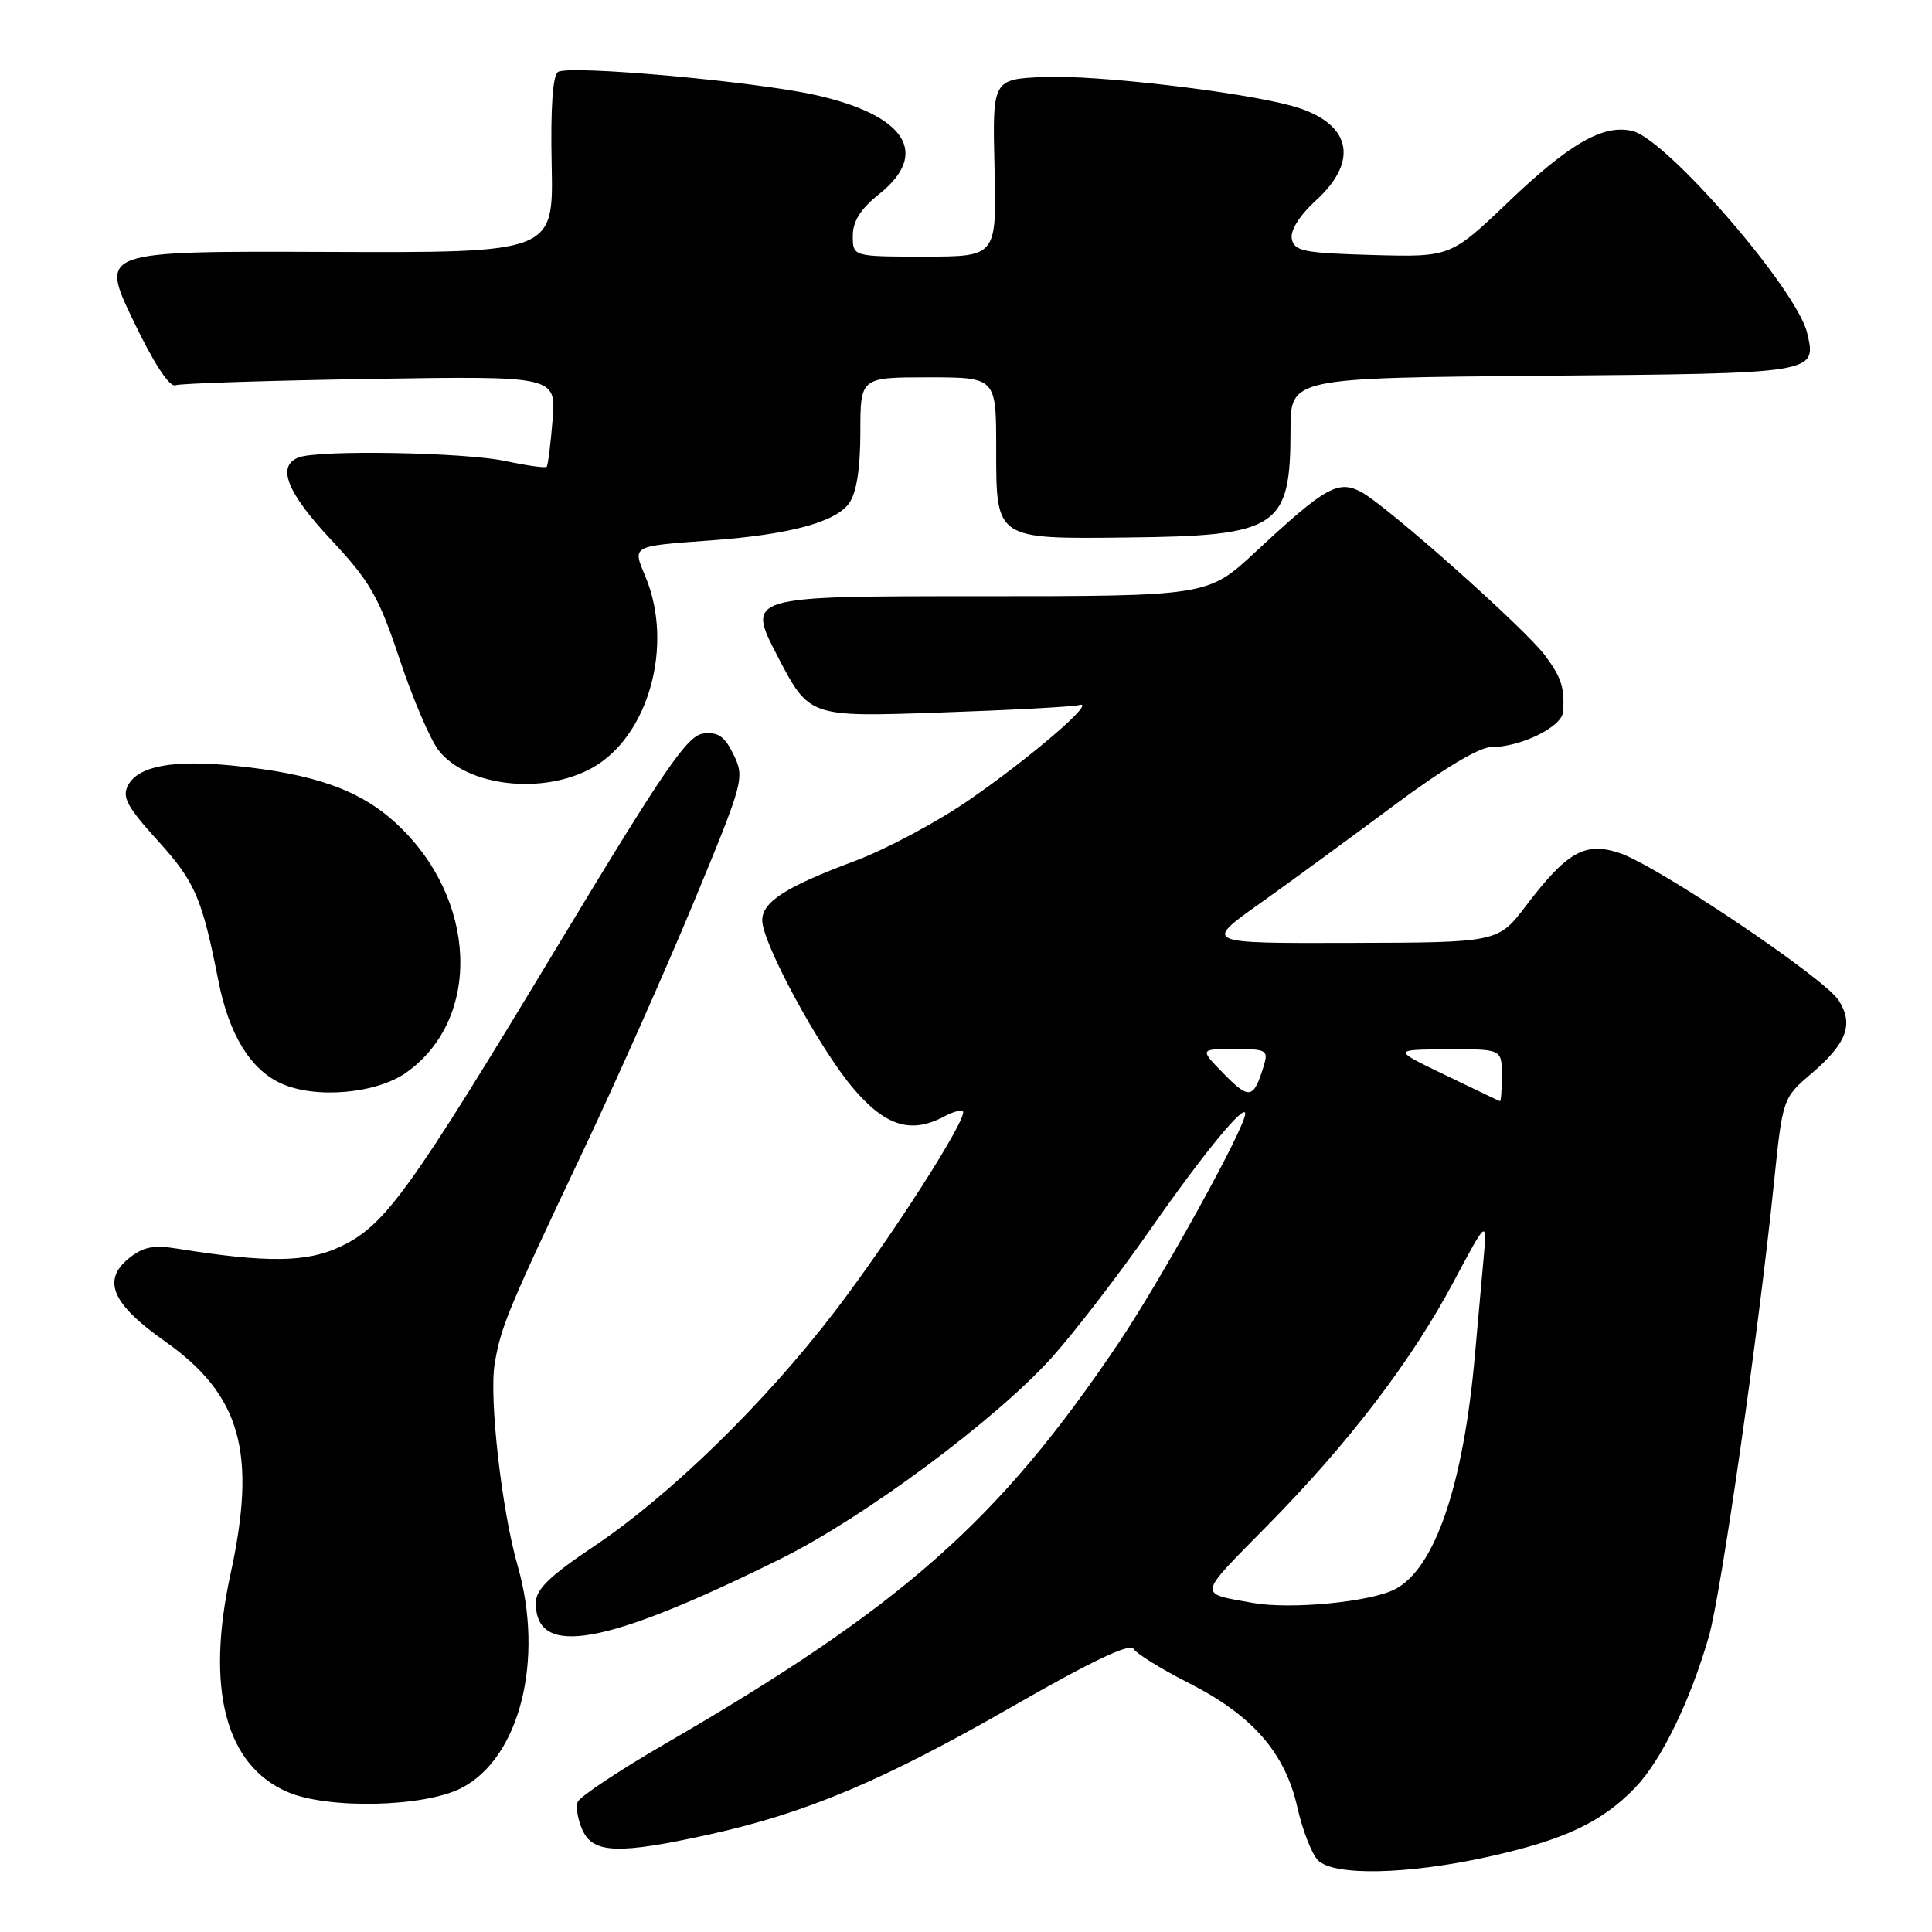 <?xml version="1.0" encoding="UTF-8" standalone="no"?>
<!DOCTYPE svg PUBLIC "-//W3C//DTD SVG 1.1//EN" "http://www.w3.org/Graphics/SVG/1.1/DTD/svg11.dtd" >
<svg xmlns="http://www.w3.org/2000/svg" xmlns:xlink="http://www.w3.org/1999/xlink" version="1.1" viewBox="0 0 256 256">
 <g >
 <path fill="currentColor"
d=" M 197.17 246.04 C 207.30 243.80 212.27 241.45 216.70 236.84 C 220.15 233.24 223.96 225.40 226.43 216.85 C 228.04 211.25 233.00 176.73 235.03 157.00 C 236.21 145.51 236.21 145.51 240.05 142.23 C 244.74 138.21 245.67 135.67 243.60 132.51 C 241.63 129.51 219.53 114.66 214.60 113.03 C 210.02 111.52 207.67 112.84 202.24 119.97 C 198.50 124.89 198.50 124.89 179.00 124.94 C 159.50 125.00 159.50 125.00 166.89 119.75 C 170.95 116.86 178.95 111.01 184.67 106.75 C 191.14 101.92 196.01 99.00 197.56 99.00 C 201.51 99.00 206.99 96.31 207.12 94.30 C 207.33 91.13 206.89 89.77 204.74 86.87 C 202.12 83.32 183.73 66.97 180.35 65.18 C 177.30 63.57 175.61 64.53 166.36 73.13 C 160.05 79.00 160.05 79.00 129.47 79.00 C 98.90 79.00 98.90 79.00 103.06 87.01 C 107.23 95.01 107.23 95.01 124.37 94.42 C 133.79 94.10 142.18 93.65 143.00 93.42 C 145.42 92.76 136.75 100.23 128.43 105.99 C 124.20 108.91 117.40 112.54 113.32 114.07 C 104.13 117.50 101.00 119.50 101.00 121.95 C 101.00 124.96 108.63 139.04 113.09 144.25 C 117.37 149.26 120.74 150.28 125.15 147.92 C 126.26 147.32 127.36 147.02 127.59 147.25 C 128.34 148.01 118.06 164.07 110.55 173.86 C 101.27 185.97 88.79 198.13 78.75 204.86 C 72.76 208.88 71.00 210.59 71.00 212.41 C 71.00 219.73 80.22 218.06 103.50 206.52 C 114.46 201.09 131.85 188.19 139.27 179.99 C 142.28 176.66 148.26 168.89 152.56 162.72 C 159.38 152.94 165.00 146.09 165.00 147.57 C 165.00 149.43 153.86 169.58 148.13 178.09 C 132.31 201.56 119.54 212.84 88.24 231.00 C 82.08 234.57 76.82 238.07 76.55 238.76 C 76.28 239.46 76.56 241.14 77.19 242.51 C 78.60 245.62 81.99 245.73 94.06 243.06 C 106.86 240.23 117.07 235.92 134.13 226.13 C 144.60 220.12 149.72 217.68 150.20 218.48 C 150.59 219.12 153.89 221.17 157.54 223.02 C 165.96 227.29 170.29 232.26 171.91 239.49 C 172.59 242.52 173.82 245.68 174.64 246.50 C 176.74 248.60 186.48 248.40 197.17 246.04 Z  M 61.11 236.94 C 68.86 232.99 72.17 219.92 68.58 207.43 C 66.47 200.09 64.79 185.22 65.55 180.68 C 66.39 175.73 67.30 173.54 77.27 152.50 C 81.70 143.15 88.34 128.22 92.02 119.32 C 98.54 103.57 98.68 103.05 97.21 100.01 C 96.03 97.57 95.15 96.96 93.19 97.20 C 91.08 97.45 88.08 101.82 73.93 125.28 C 54.23 157.93 51.08 162.30 45.20 165.14 C 40.76 167.29 35.44 167.37 23.48 165.45 C 20.34 164.94 18.95 165.22 17.08 166.73 C 13.48 169.65 14.84 172.79 21.85 177.73 C 31.91 184.83 34.06 192.43 30.56 208.50 C 27.23 223.76 29.86 233.87 38.08 237.44 C 43.40 239.75 56.15 239.47 61.11 236.94 Z  M 53.86 142.10 C 63.91 134.94 63.25 119.02 52.49 109.10 C 47.68 104.66 41.63 102.52 30.86 101.45 C 22.88 100.66 18.33 101.51 16.97 104.05 C 16.14 105.61 16.82 106.89 20.93 111.42 C 25.87 116.87 26.77 118.98 28.95 130.02 C 30.35 137.09 33.19 141.73 37.27 143.57 C 41.84 145.64 49.90 144.92 53.86 142.10 Z  M 78.50 101.73 C 85.95 97.56 89.31 85.47 85.53 76.42 C 83.79 72.26 83.57 72.38 94.26 71.60 C 104.68 70.83 110.76 69.18 112.53 66.65 C 113.50 65.27 114.00 62.06 114.00 57.28 C 114.00 50.00 114.00 50.00 123.00 50.00 C 132.00 50.00 132.00 50.00 132.00 59.46 C 132.00 71.51 131.85 71.42 149.36 71.22 C 169.39 71.01 171.00 69.94 171.00 56.97 C 171.00 50.08 171.00 50.08 204.54 49.79 C 240.84 49.48 240.73 49.49 239.45 44.10 C 238.10 38.38 220.93 18.52 216.34 17.37 C 212.50 16.41 208.02 18.96 199.86 26.76 C 192.20 34.07 192.20 34.07 181.86 33.79 C 172.74 33.53 171.48 33.28 171.17 31.65 C 170.95 30.52 172.19 28.55 174.41 26.52 C 180.23 21.19 178.95 16.19 171.22 14.04 C 164.36 12.14 145.19 9.90 138.31 10.20 C 131.50 10.50 131.50 10.50 131.78 22.25 C 132.06 34.00 132.06 34.00 122.53 34.00 C 113.00 34.00 113.00 34.00 113.00 31.25 C 113.00 29.31 114.03 27.68 116.50 25.71 C 123.24 20.33 120.05 15.31 108.20 12.62 C 100.20 10.80 75.49 8.58 73.94 9.53 C 73.24 9.97 72.94 14.28 73.10 21.85 C 73.34 33.50 73.34 33.50 43.30 33.38 C 13.25 33.27 13.25 33.27 17.61 42.38 C 20.34 48.09 22.45 51.33 23.24 51.05 C 23.93 50.80 35.57 50.43 49.09 50.21 C 73.68 49.82 73.68 49.82 73.22 55.66 C 72.96 58.87 72.61 61.66 72.44 61.85 C 72.28 62.04 69.83 61.70 67.02 61.10 C 61.59 59.93 42.24 59.59 39.58 60.61 C 36.62 61.74 37.99 65.24 43.89 71.54 C 49.04 77.05 50.18 79.04 52.96 87.37 C 54.70 92.61 57.03 98.04 58.13 99.44 C 61.90 104.23 72.00 105.37 78.50 101.73 Z  M 166.00 212.39 C 158.67 211.07 158.57 211.65 167.85 202.23 C 178.75 191.18 187.04 180.33 192.66 169.75 C 197.06 161.50 197.06 161.50 196.56 167.00 C 196.28 170.03 195.78 175.65 195.44 179.50 C 193.92 196.75 190.14 207.84 184.85 210.58 C 181.56 212.28 170.99 213.29 166.00 212.39 Z  M 162.22 142.34 C 158.94 139.00 158.94 139.00 163.54 139.00 C 167.84 139.00 168.09 139.14 167.45 141.25 C 166.11 145.61 165.55 145.73 162.22 142.34 Z  M 191.50 142.45 C 184.50 139.08 184.50 139.08 191.75 139.04 C 199.00 139.00 199.00 139.00 199.00 142.50 C 199.00 144.43 198.89 145.96 198.75 145.91 C 198.61 145.87 195.35 144.31 191.50 142.45 Z "/>
</g>
</svg>